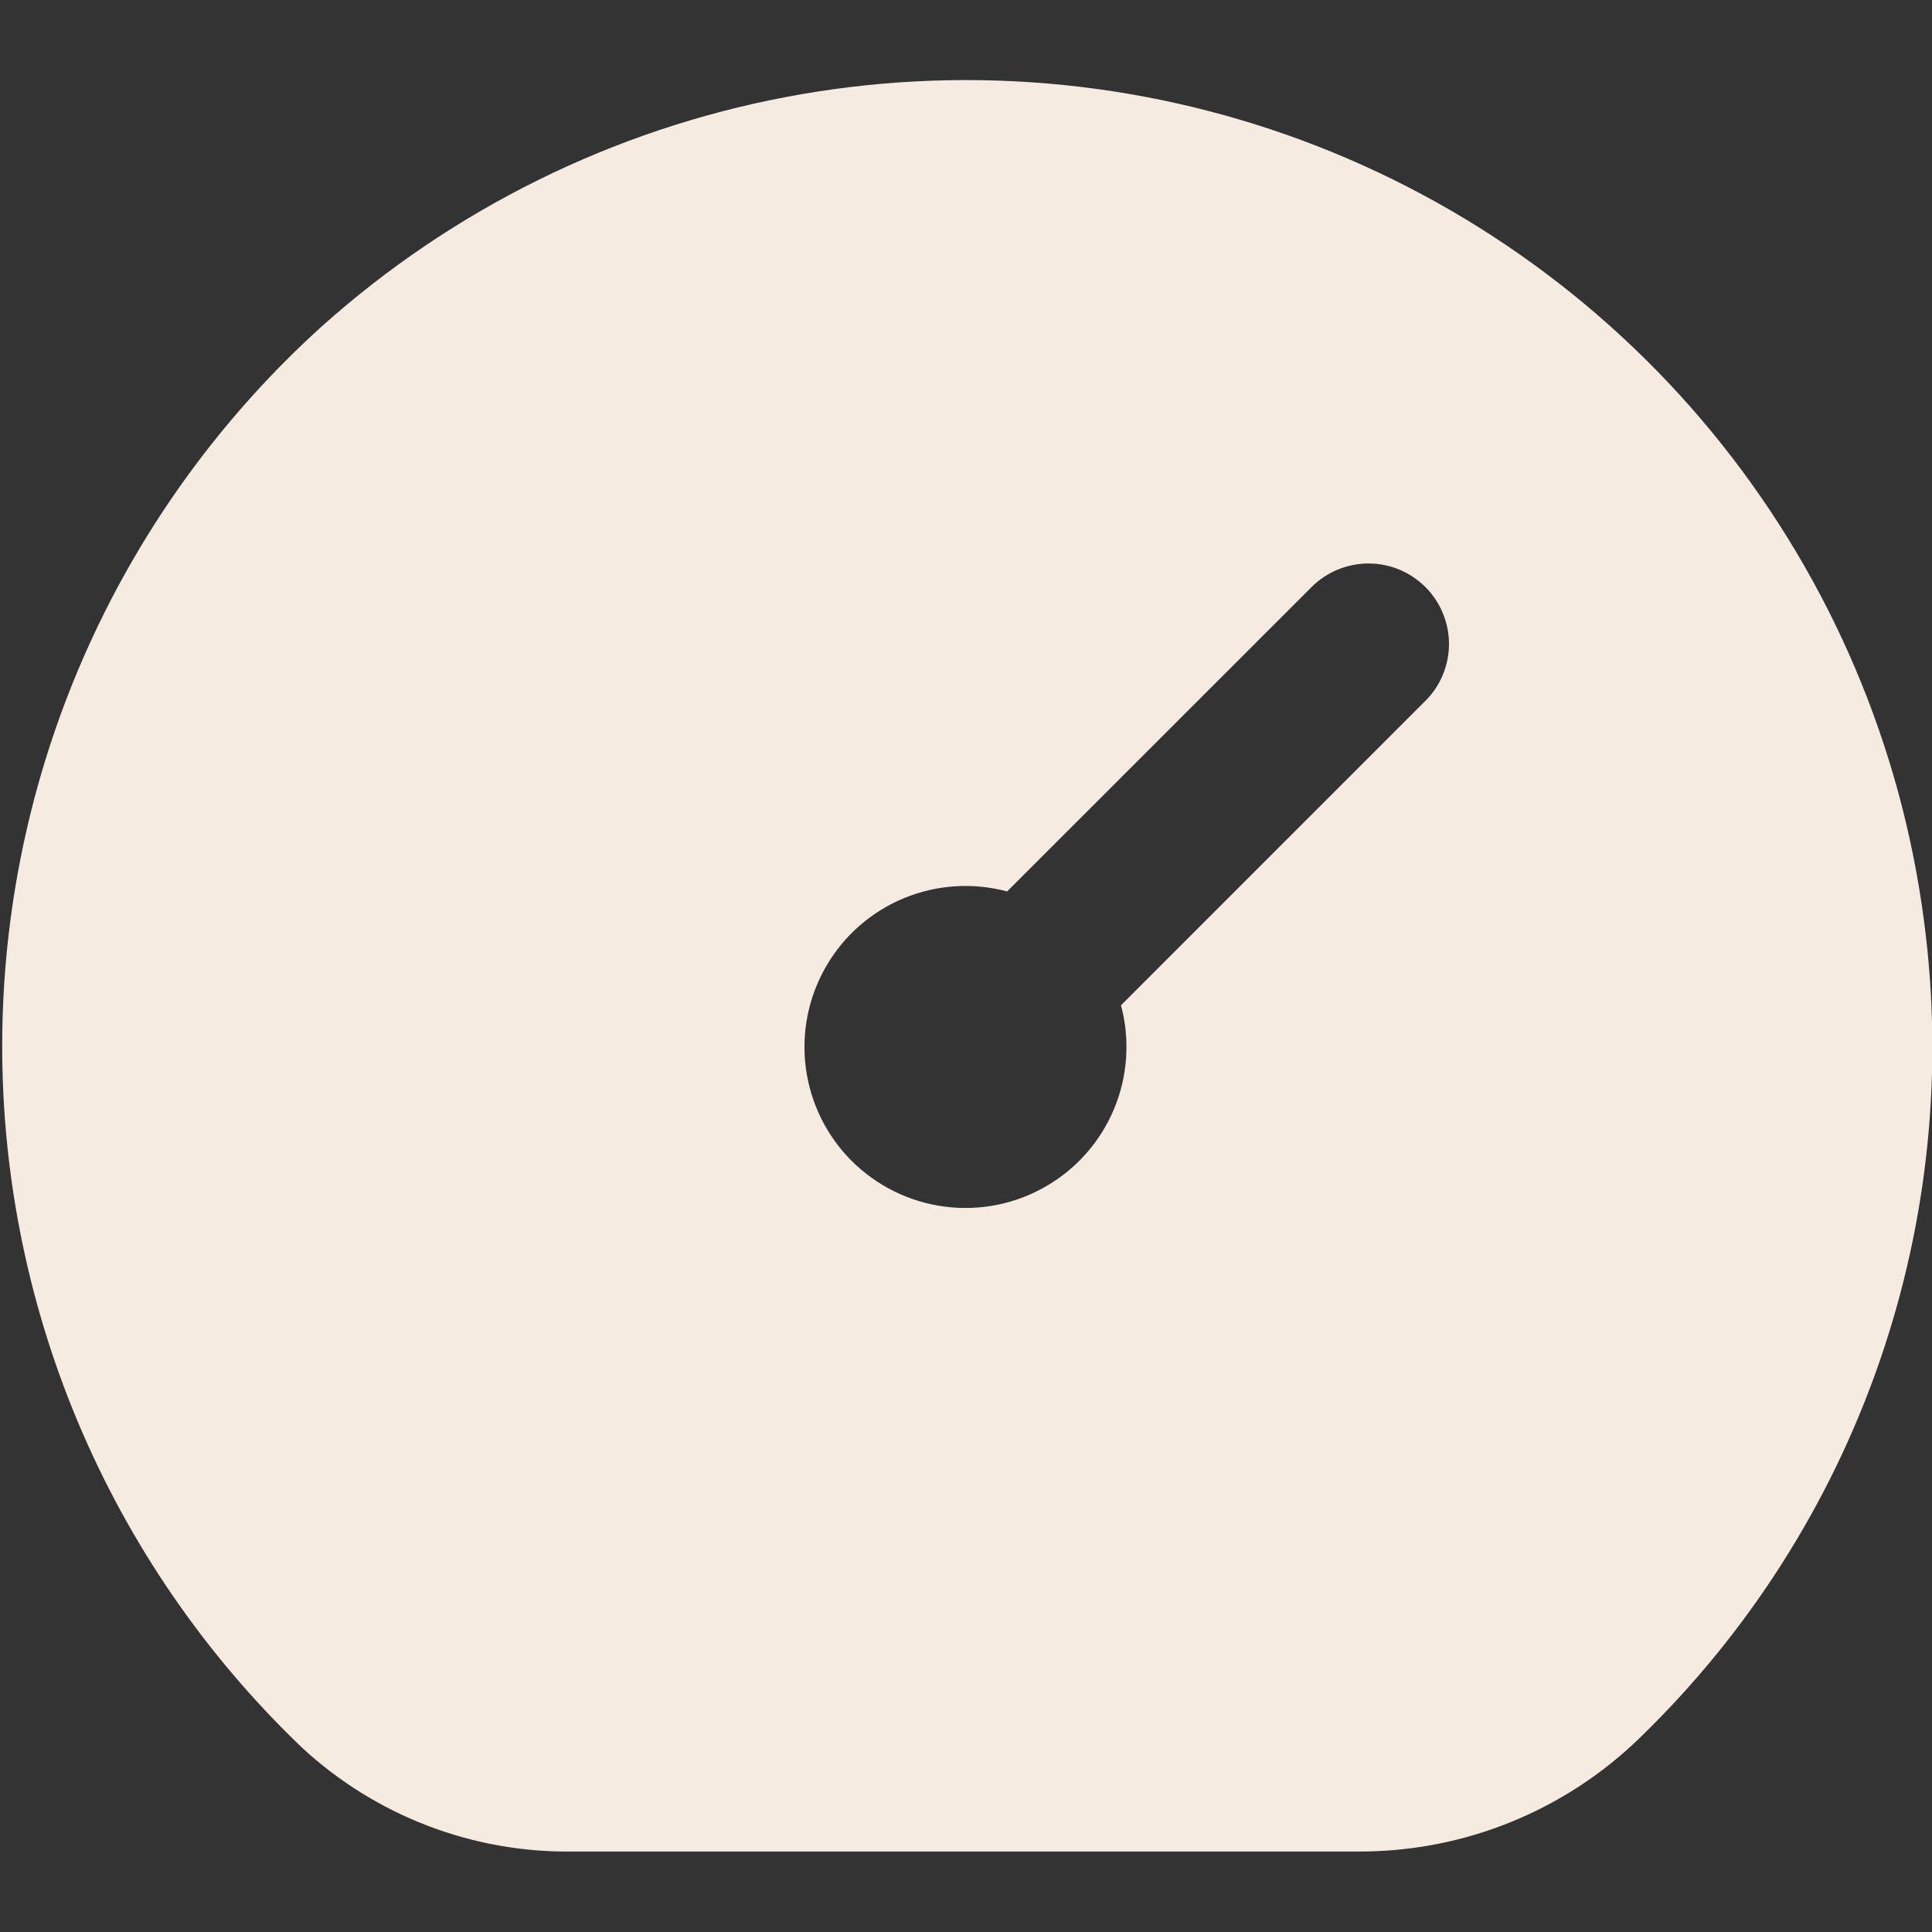<svg width="32" height="32" viewBox="0 0 32 32" fill="none" xmlns="http://www.w3.org/2000/svg">
<rect x="0" y="0" width="32" height="32" fill="#333333" stroke="none"/>
<g clip-path="url(#clip0_94_2516)">
<path d="M31.867 15.249C31.489 12.362 30.33 9.633 28.515 7.355C26.701 5.078 24.299 3.339 21.569 2.326C18.839 1.313 15.884 1.064 13.023 1.606C10.162 2.148 7.503 3.461 5.333 5.403C3.694 6.884 2.377 8.688 1.466 10.702C0.555 12.715 0.069 14.895 0.038 17.105C0.007 19.314 0.432 21.507 1.287 23.545C2.142 25.583 3.408 27.423 5.005 28.949C6.223 30.075 7.827 30.69 9.485 30.667H22.507C24.256 30.671 25.936 29.987 27.184 28.761C28.964 27.03 30.315 24.907 31.128 22.561C31.941 20.215 32.194 17.711 31.867 15.249ZM23.608 11.609L18.567 16.651C18.719 17.218 18.679 17.819 18.455 18.361C18.23 18.904 17.833 19.357 17.324 19.65C16.816 19.944 16.225 20.062 15.643 19.985C15.061 19.908 14.521 19.642 14.105 19.227C13.69 18.812 13.424 18.271 13.347 17.689C13.271 17.107 13.388 16.516 13.682 16.008C13.975 15.499 14.428 15.102 14.971 14.877C15.513 14.653 16.114 14.613 16.681 14.765L21.723 9.724C21.846 9.6 21.994 9.502 22.155 9.435C22.317 9.368 22.491 9.333 22.666 9.333C22.841 9.333 23.014 9.367 23.176 9.434C23.338 9.501 23.485 9.6 23.609 9.723C23.733 9.847 23.831 9.994 23.898 10.156C23.965 10.318 24 10.491 24 10.666C24 10.841 23.965 11.015 23.898 11.177C23.831 11.338 23.733 11.486 23.609 11.609H23.608Z" fill="#F5EBE0"/>
</g>
<defs>
<clipPath id="clip0_94_2516">
<rect width="32" height="32" fill="white"/>
</clipPath>
</defs>
</svg>
